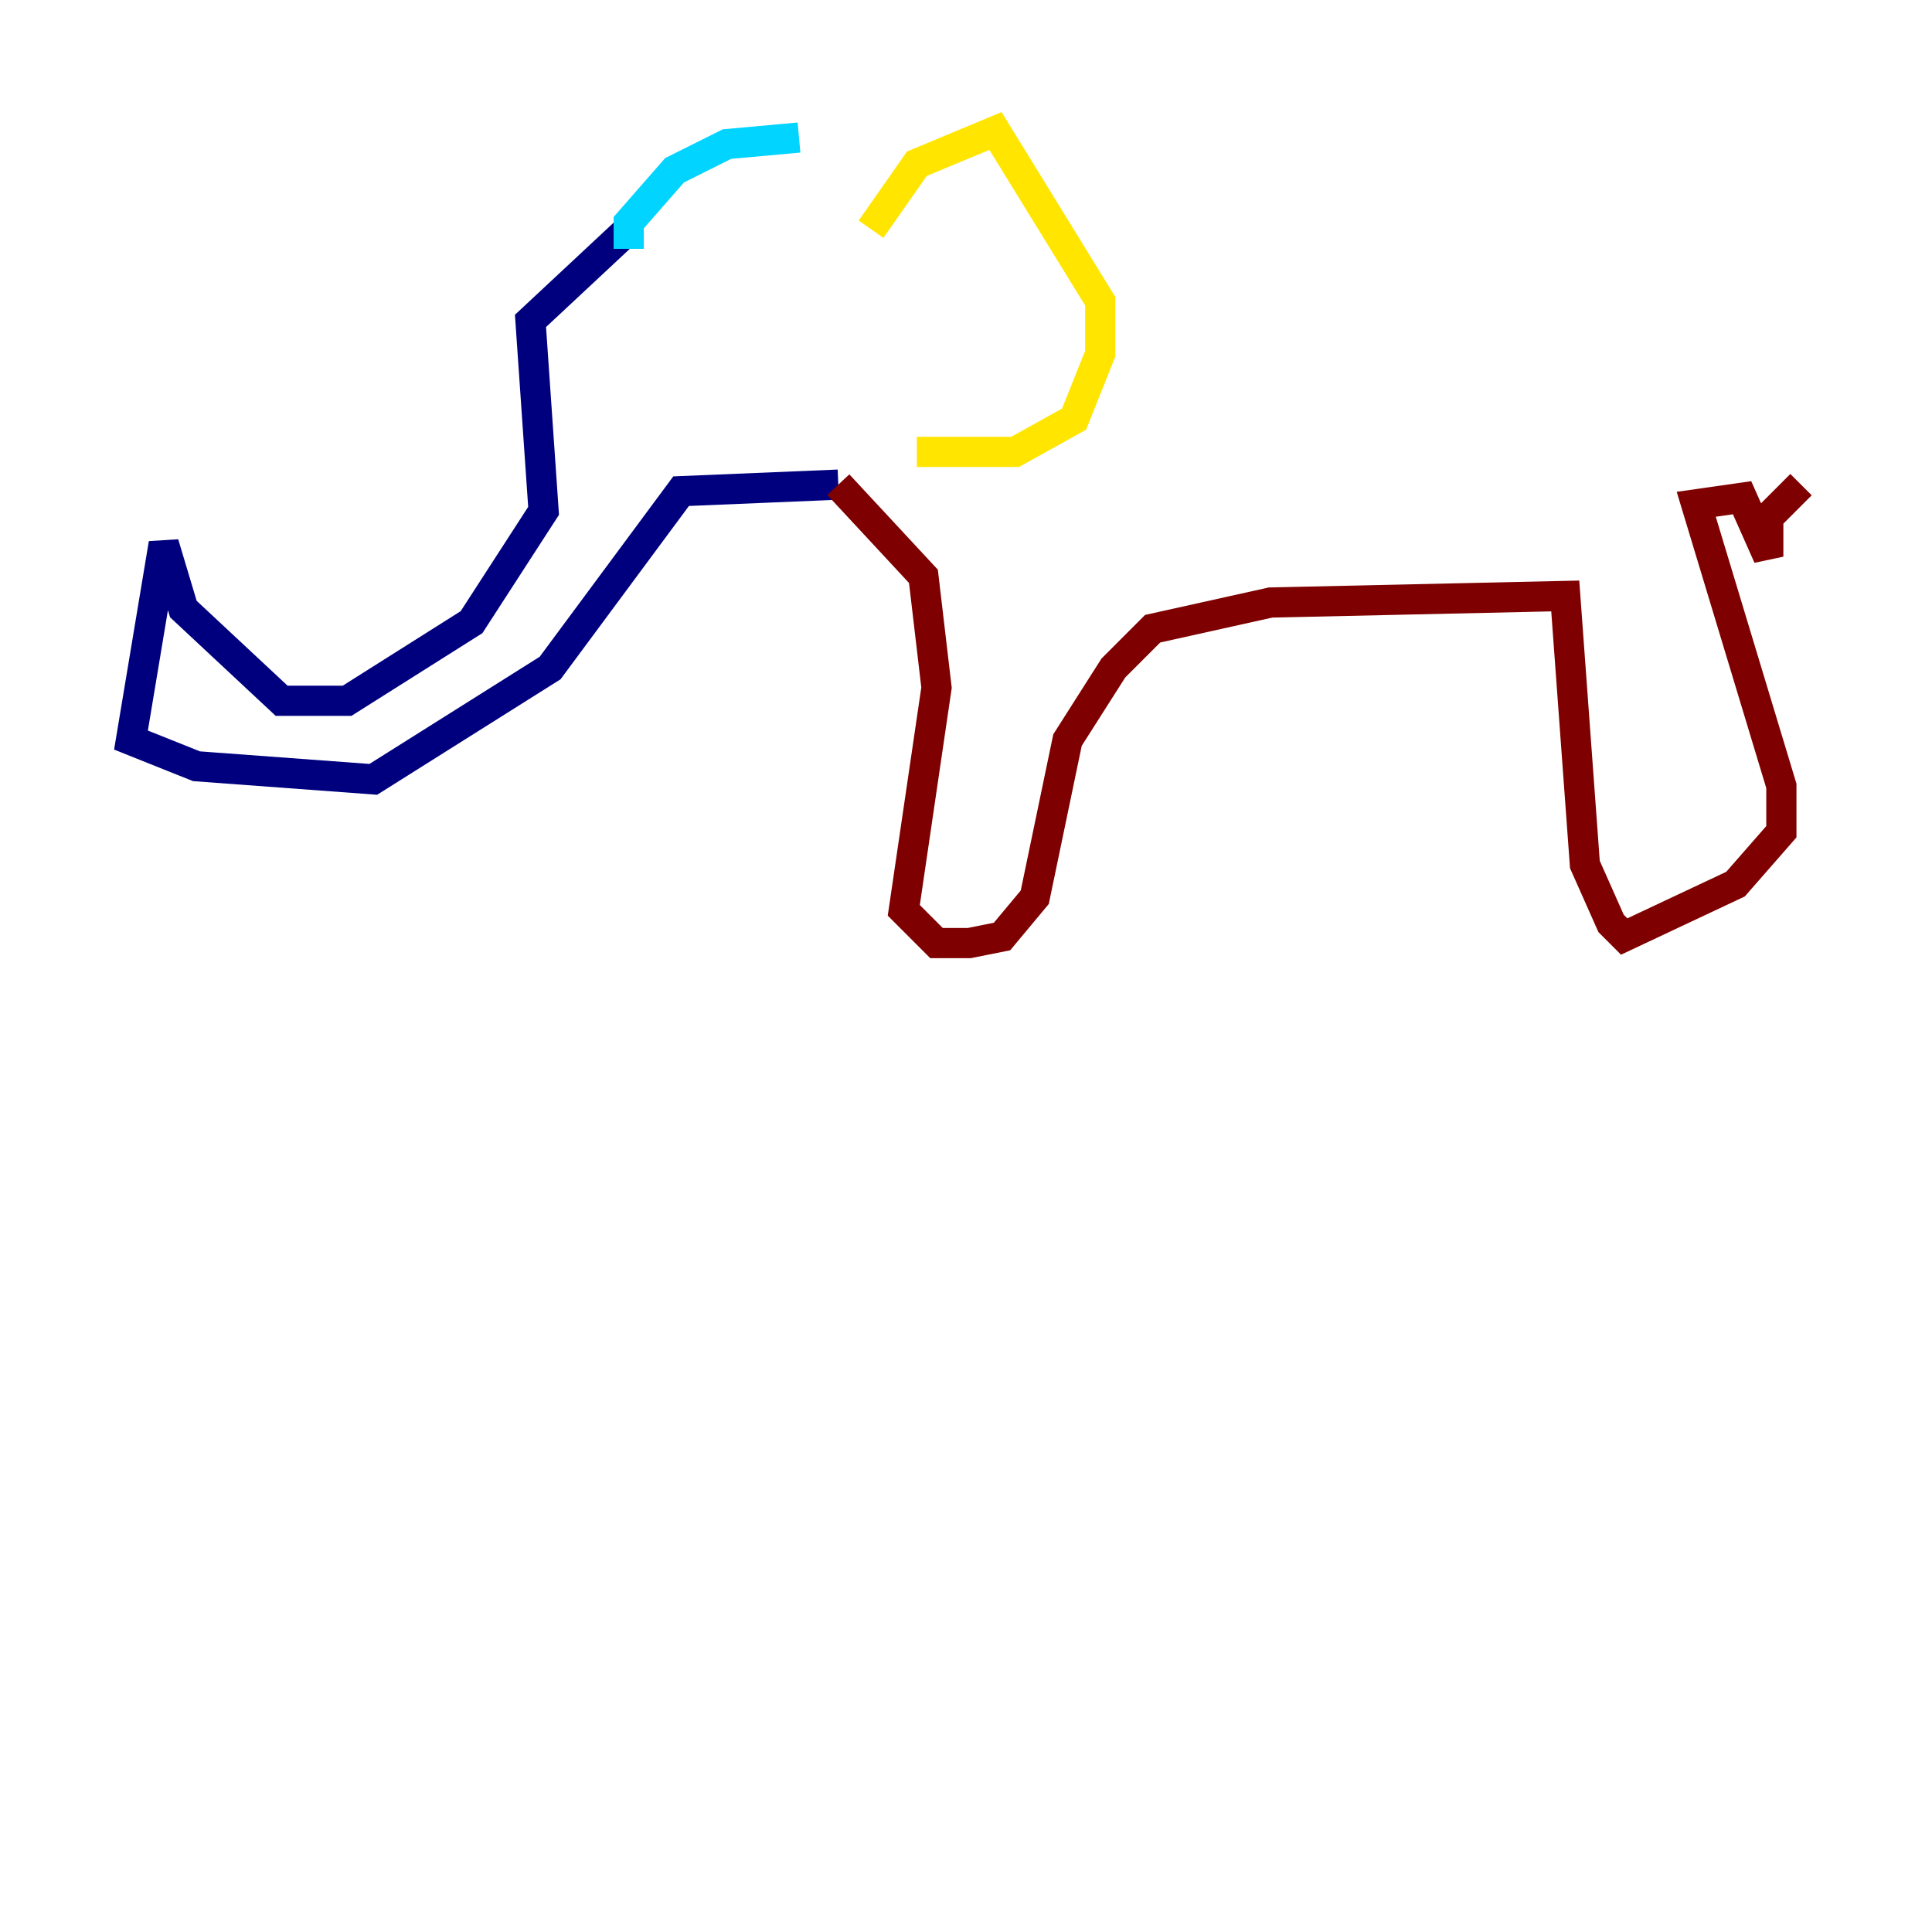 <?xml version="1.0" encoding="utf-8" ?>
<svg baseProfile="tiny" height="128" version="1.2" viewBox="0,0,128,128" width="128" xmlns="http://www.w3.org/2000/svg" xmlns:ev="http://www.w3.org/2001/xml-events" xmlns:xlink="http://www.w3.org/1999/xlink"><defs /><polyline fill="none" points="41.654,15.186 35.146,21.261 36.014,33.844 31.241,41.22 22.997,46.427 18.658,46.427 12.149,40.352 10.848,36.014 8.678,49.031 13.017,50.766 24.732,51.634 36.447,44.258 45.125,32.542 55.539,32.108" stroke="#00007f" stroke-width="2" /><polyline fill="none" points="41.654,16.488 41.654,14.752 44.691,11.281 48.163,9.546 52.936,9.112" stroke="#00d4ff" stroke-width="2" /><polyline fill="none" points="57.709,15.186 60.746,10.848 65.953,8.678 72.895,19.959 72.895,23.43 71.159,27.77 67.254,29.939 60.746,29.939" stroke="#ffe500" stroke-width="2" /><polyline fill="none" points="55.539,32.108 61.18,38.183 62.047,45.559 59.878,60.312 62.047,62.481 64.217,62.481 66.386,62.047 68.556,59.444 70.725,49.031 73.763,44.258 76.366,41.654 84.176,39.919 103.702,39.485 105.003,57.275 106.739,61.18 107.607,62.047 114.983,58.576 118.02,55.105 118.02,52.068 112.38,33.41 115.417,32.976 117.153,36.881 117.153,34.278 119.322,32.108" stroke="#7f0000" stroke-width="2" /></svg>